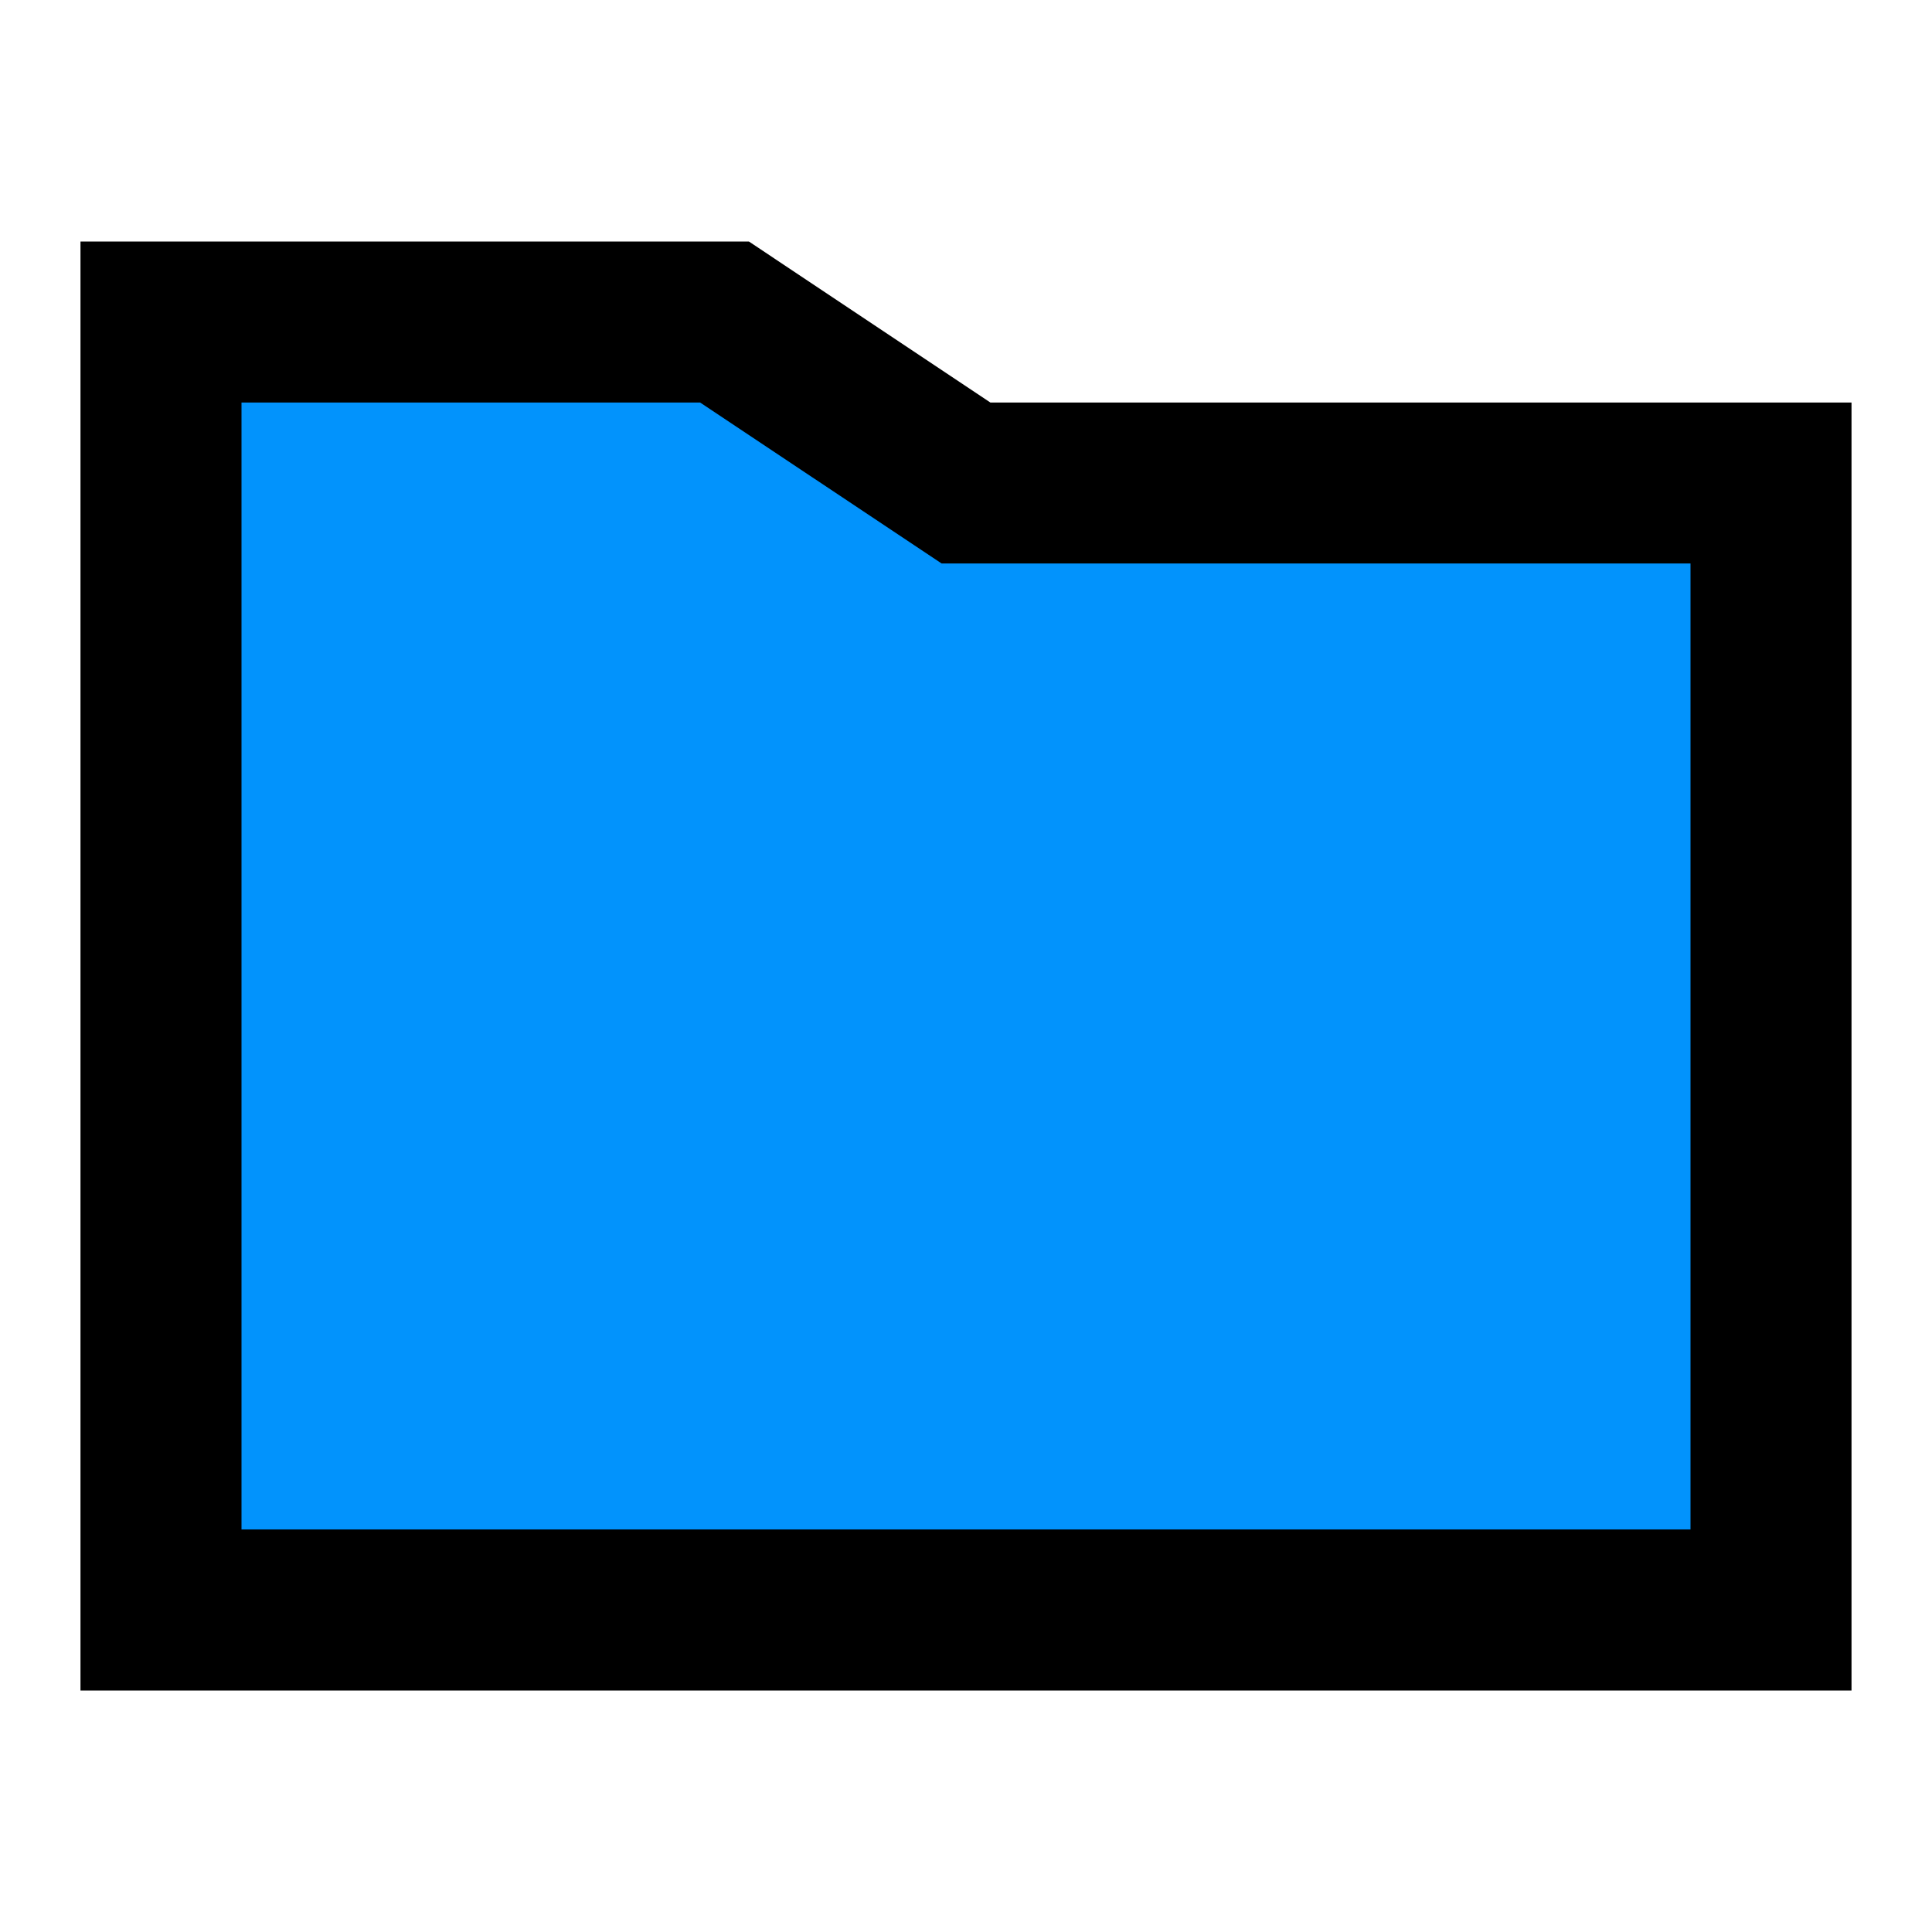 <svg width="50" height="50" viewBox="0 0 50 50" fill="none" xmlns="http://www.w3.org/2000/svg">
<path d="M5 41V10V9.5H18.5L25 13.5L45 14V41H5Z" fill="#0293FC"/>
<path fill-rule="evenodd" clip-rule="evenodd" d="M2.083 6.25H19.381L25.631 10.417H47.917V43.75H2.083V6.25ZM6.25 10.417V39.583H43.75V14.583H24.369L18.119 10.417H6.25Z" fill="black"/>
</svg>
